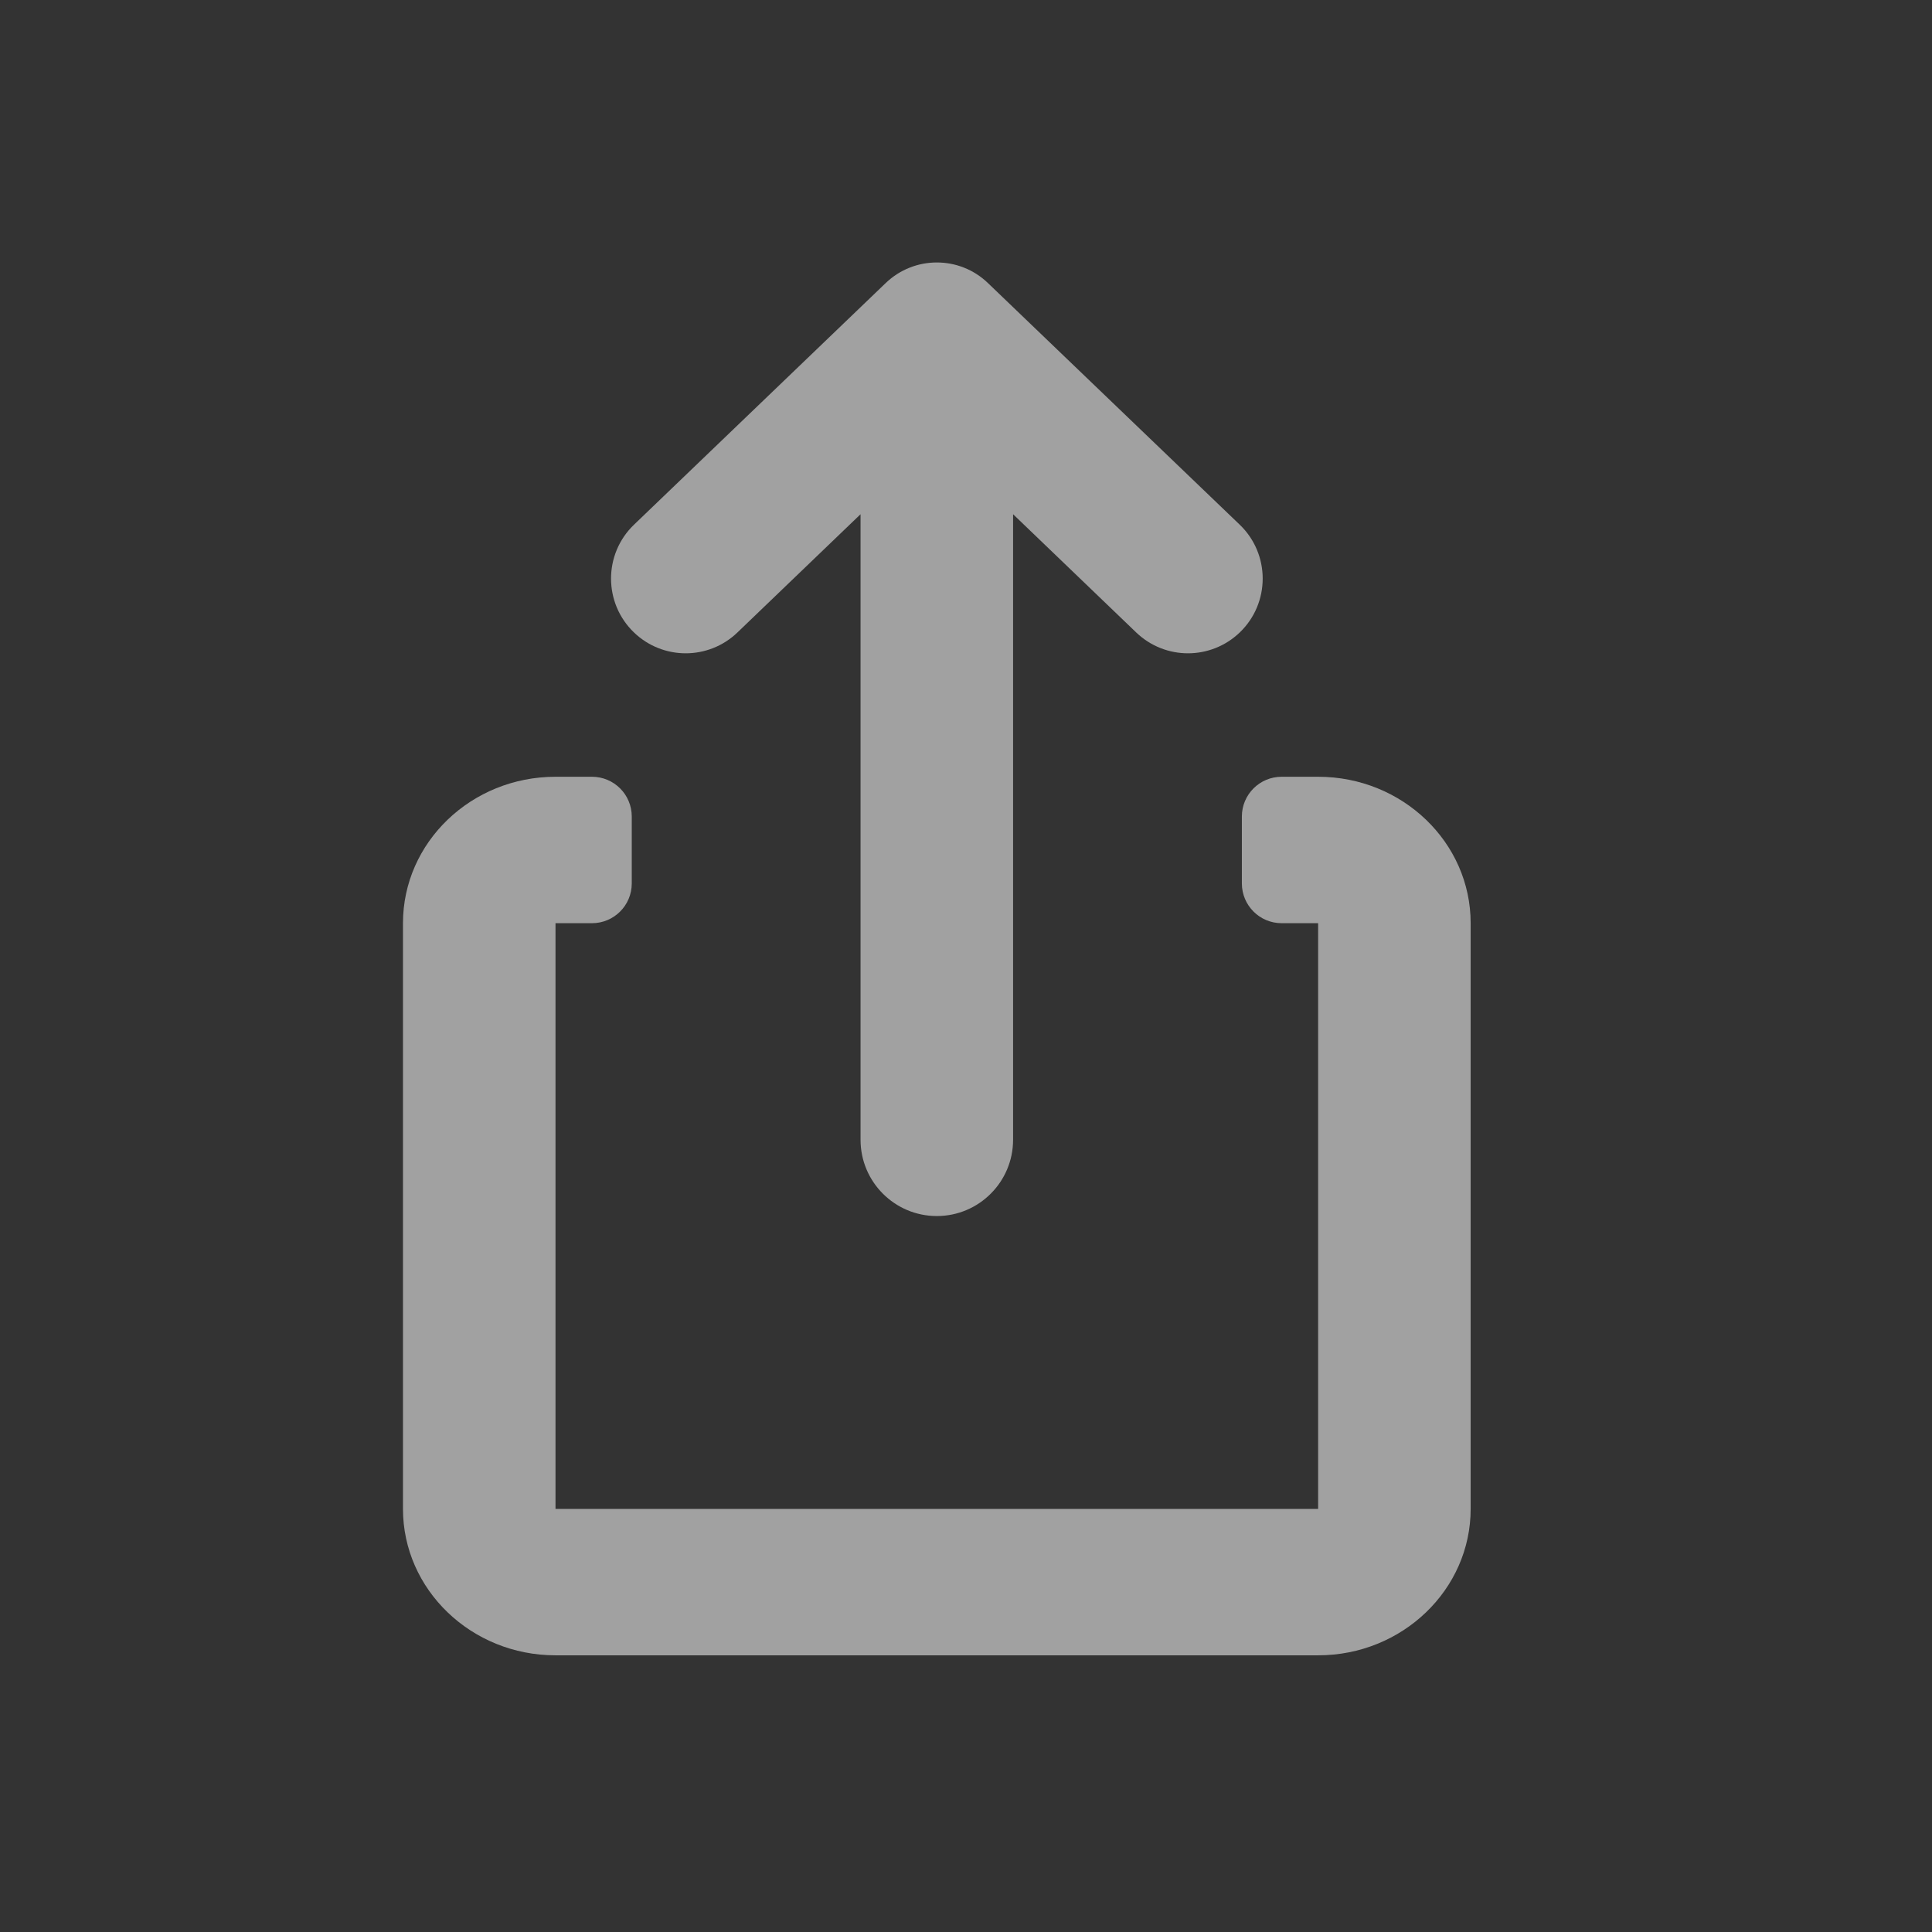 <svg width="19" height="19" viewBox="0 0 19 19" fill="none" xmlns="http://www.w3.org/2000/svg">
<rect x="0" y="0" width="19" height="19" fill="#333333" stroke="none"/>
<path fill-rule="evenodd" clip-rule="evenodd" d="M8.463 11.209V5.057L7.252 6.22C6.968 6.493 6.519 6.493 6.235 6.22C5.934 5.931 5.934 5.449 6.235 5.16L8.711 2.783C8.992 2.514 9.435 2.514 9.715 2.783L12.192 5.16C12.493 5.449 12.493 5.931 12.192 6.22C11.907 6.493 11.459 6.493 11.174 6.22L9.963 5.057V11.209C9.963 11.623 9.627 11.959 9.213 11.959C8.799 11.959 8.463 11.623 8.463 11.209ZM12.604 7.639H12.963C13.791 7.639 14.463 8.284 14.463 9.079V14.839C14.463 15.633 13.791 16.279 12.963 16.279H5.463C4.635 16.279 3.963 15.633 3.963 14.839V9.079C3.963 8.284 4.635 7.639 5.463 7.639H5.822C6.038 7.639 6.213 7.814 6.213 8.03V8.688C6.213 8.904 6.038 9.079 5.822 9.079H5.463V14.839H12.963V9.079H12.604C12.388 9.079 12.213 8.904 12.213 8.688V8.03C12.213 7.814 12.388 7.639 12.604 7.639Z" fill="white" fill-opacity="0.54"/>
</svg>
